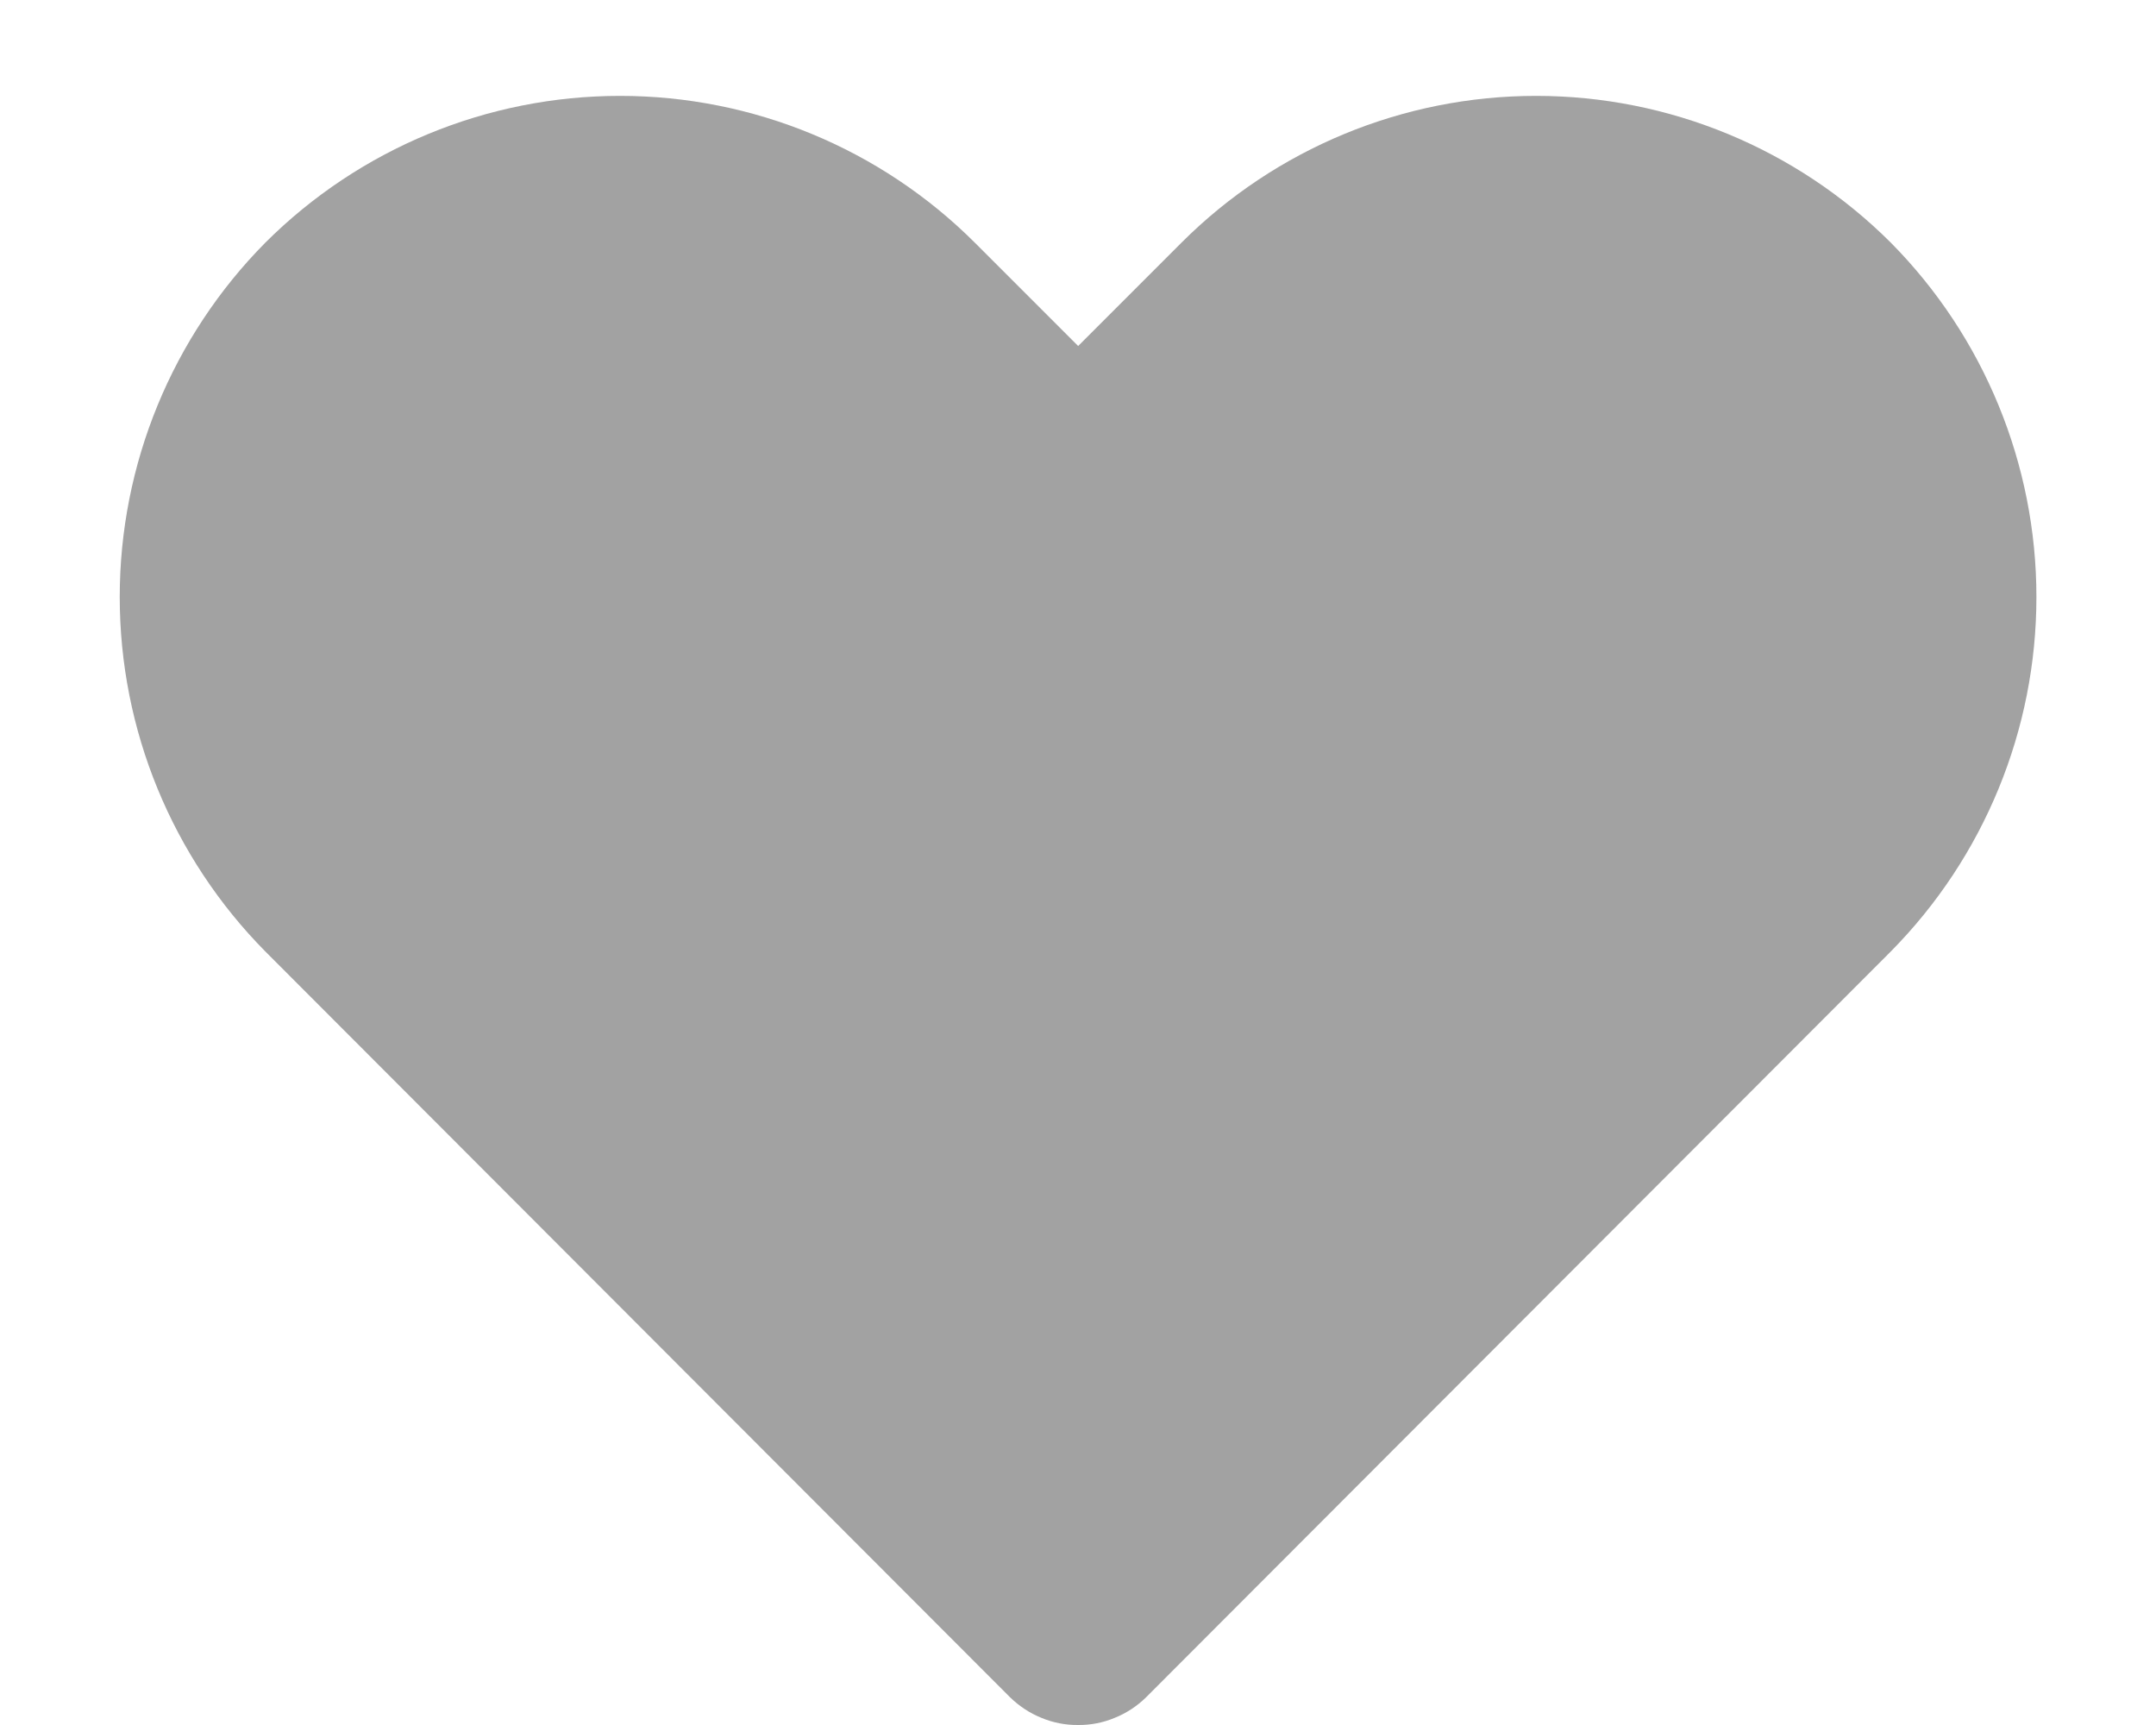 <svg width="15" height="12" viewBox="0 0 15 12" fill="none" xmlns="http://www.w3.org/2000/svg">
<path d="M7.501 12C7.413 12.001 7.326 11.984 7.245 11.95C7.163 11.917 7.09 11.868 7.027 11.807L1.847 6.62C1.197 5.963 0.833 5.077 0.833 4.153C0.833 3.23 1.197 2.343 1.847 1.687C2.502 1.034 3.389 0.667 4.314 0.667C5.239 0.667 6.126 1.034 6.781 1.687L7.501 2.407L8.221 1.687C8.875 1.034 9.762 0.667 10.687 0.667C11.612 0.667 12.499 1.034 13.154 1.687C13.804 2.343 14.168 3.23 14.168 4.153C14.168 5.077 13.804 5.963 13.154 6.62L7.974 11.807C7.912 11.868 7.838 11.917 7.756 11.95C7.675 11.984 7.588 12.001 7.501 12Z" fill="#A2A2A2"/>
</svg>
